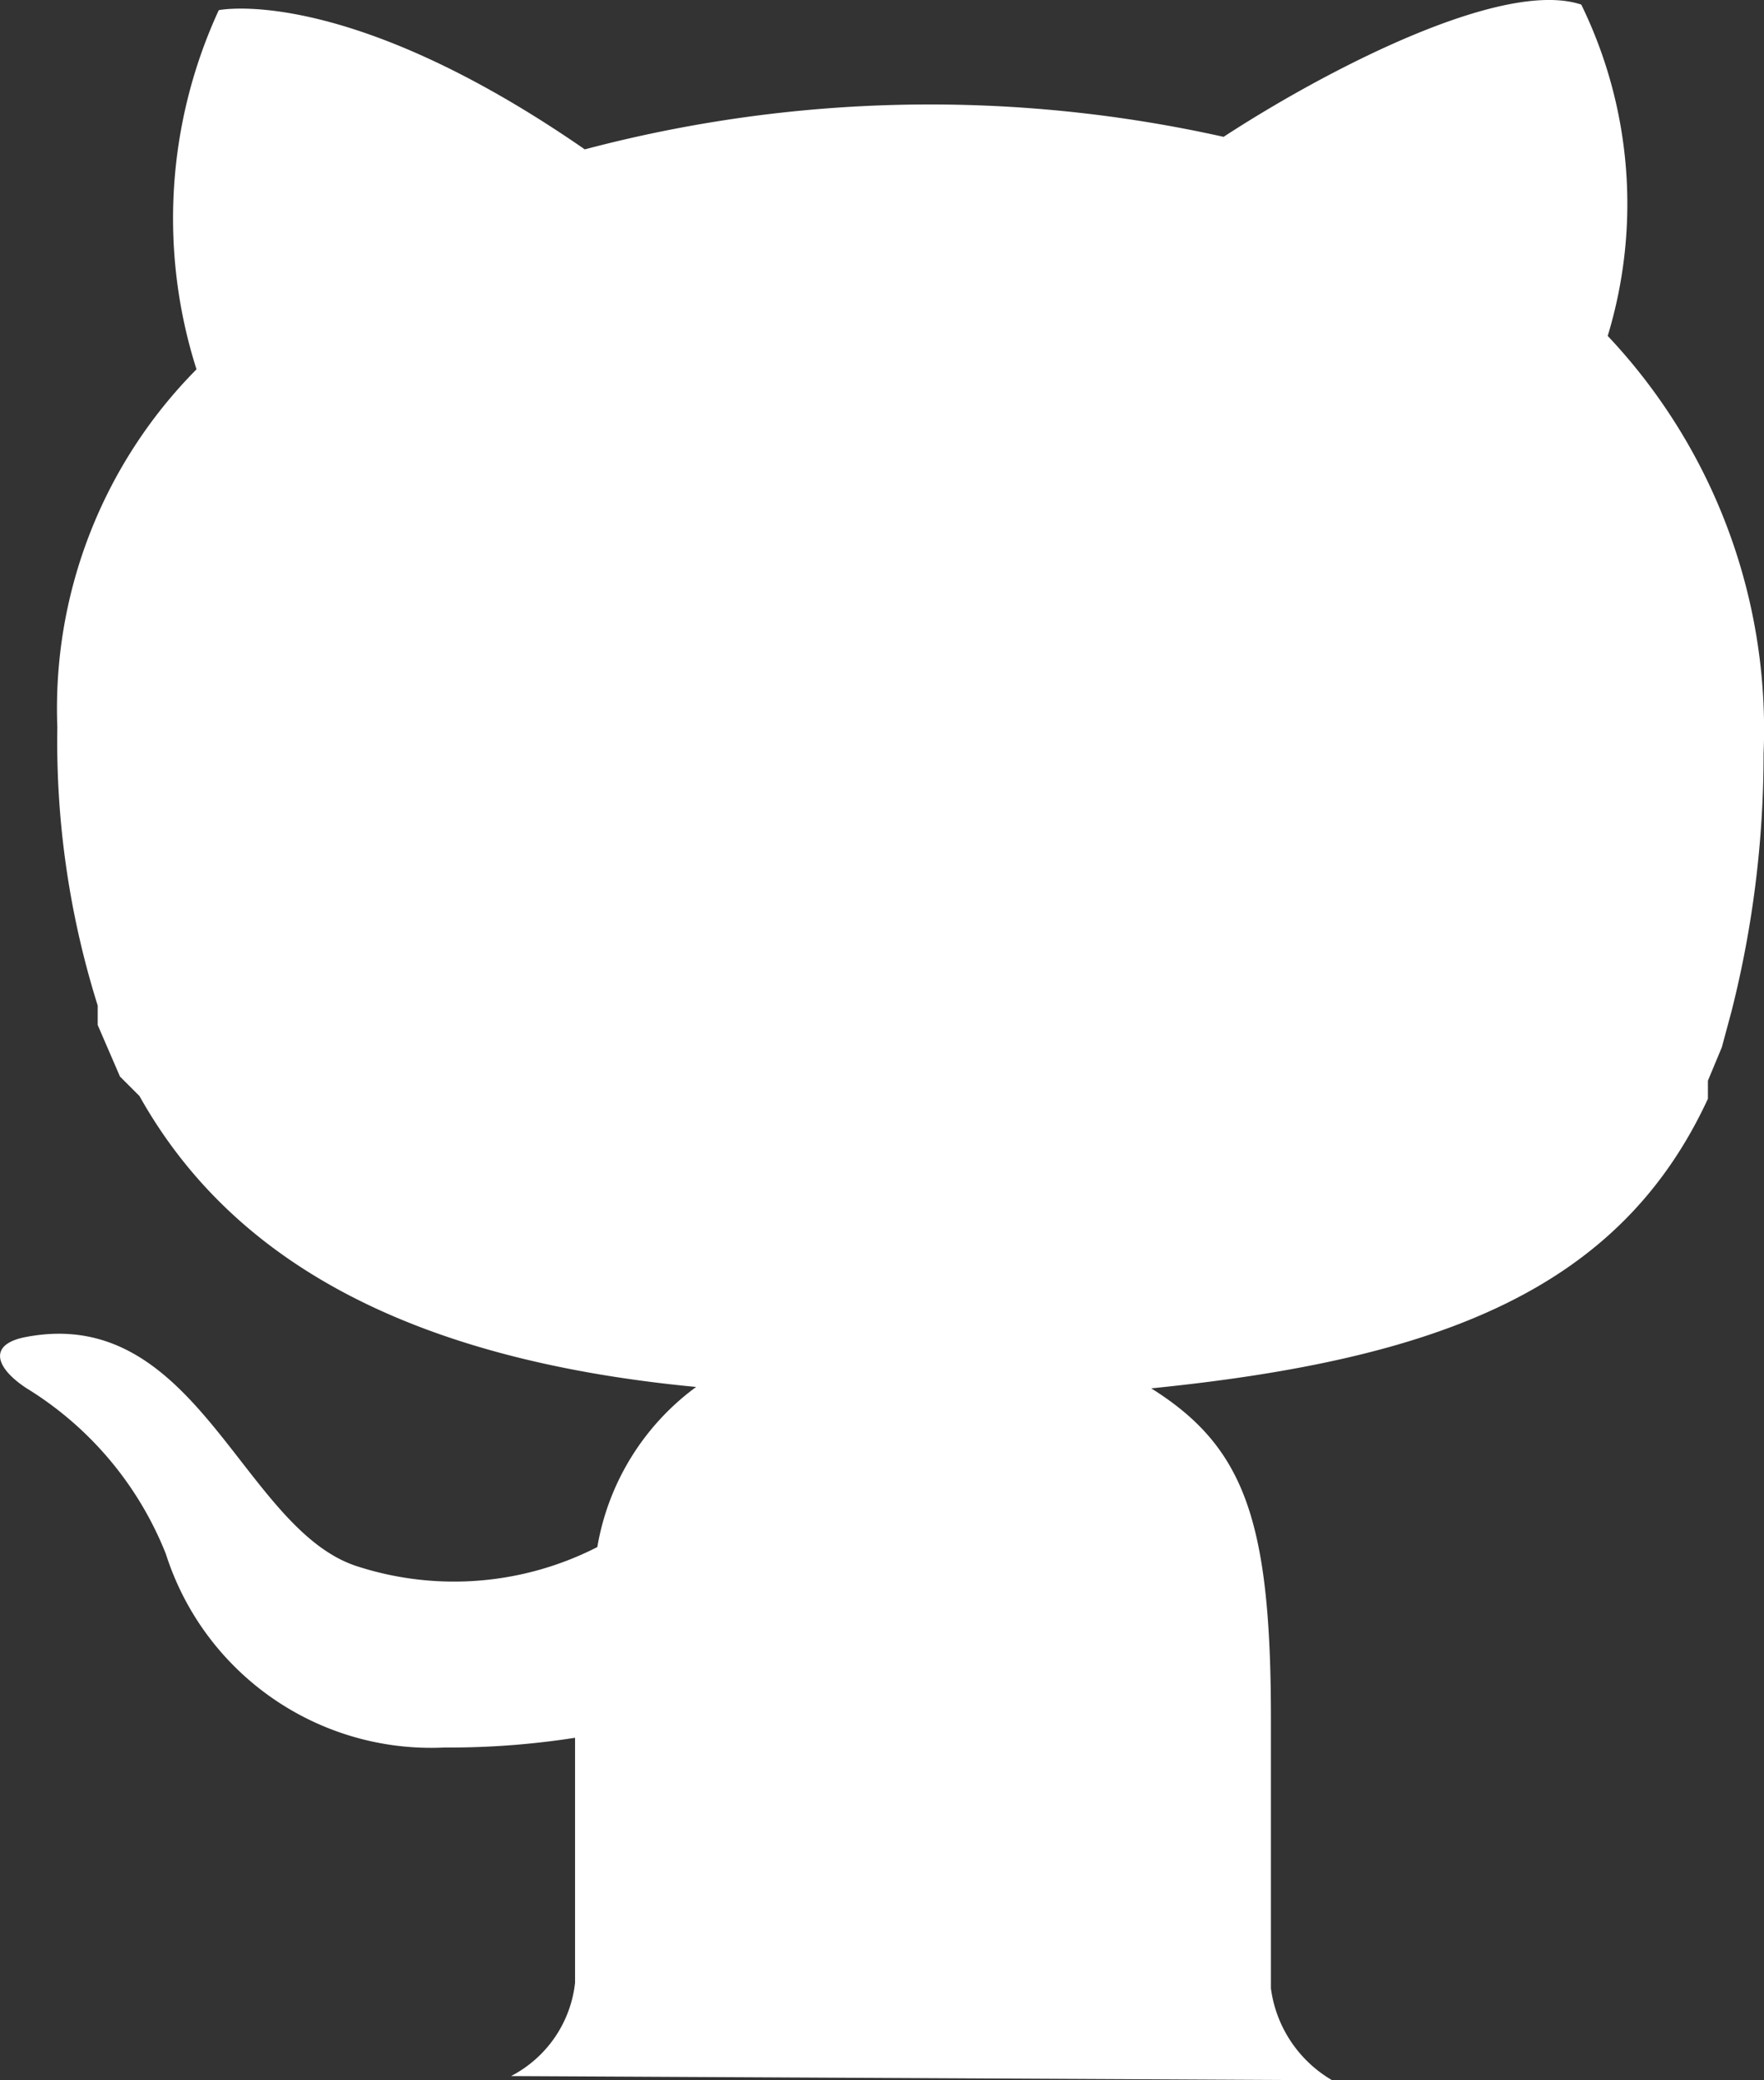 <svg xmlns="http://www.w3.org/2000/svg" width="12.675" height="14.943" viewBox="0 0 12.675 14.943">
  <rect x="0" y="0" width="12.675" height="14.943" fill="#333333" stroke="none"/>
  <path id="Path_6" data-name="Path 6" d="M245.88,15.18a.86.86,0,0,0,.46-.67c0-.49,0-1.76,0-1.76a5.88,5.88,0,0,1-.94.07,2,2,0,0,1-2-1.39,2.46,2.46,0,0,0-1-1.19c-.23-.15-.28-.32,0-.37,1.23-.23,1.55,1.39,2.38,1.65a2.26,2.26,0,0,0,1.72-.14,1.8,1.8,0,0,1,.71-1.15c-2.1-.2-3.35-.93-4-2.09L243.07,8l-.16-.37V7.49a6.321,6.321,0,0,1-.29-2,3.46,3.46,0,0,1,1-2.57,3.57,3.57,0,0,1,.16-2.58s.91-.19,2.63,1A9.69,9.69,0,0,1,251,1.25c.72-.47,2-1.14,2.57-.95a3.26,3.26,0,0,1,.19,2.38,4.12,4.12,0,0,1,1.12,3,7.529,7.529,0,0,1-.23,1.85l-.07.26-.1.24v.13c-.63,1.36-1.91,1.87-4,2.08.67.42.86.95.86,2.37v1.94a.9.9,0,0,0,.44.66" transform="translate(-242.208 -0.267)" fill="#fff"/>
</svg>
